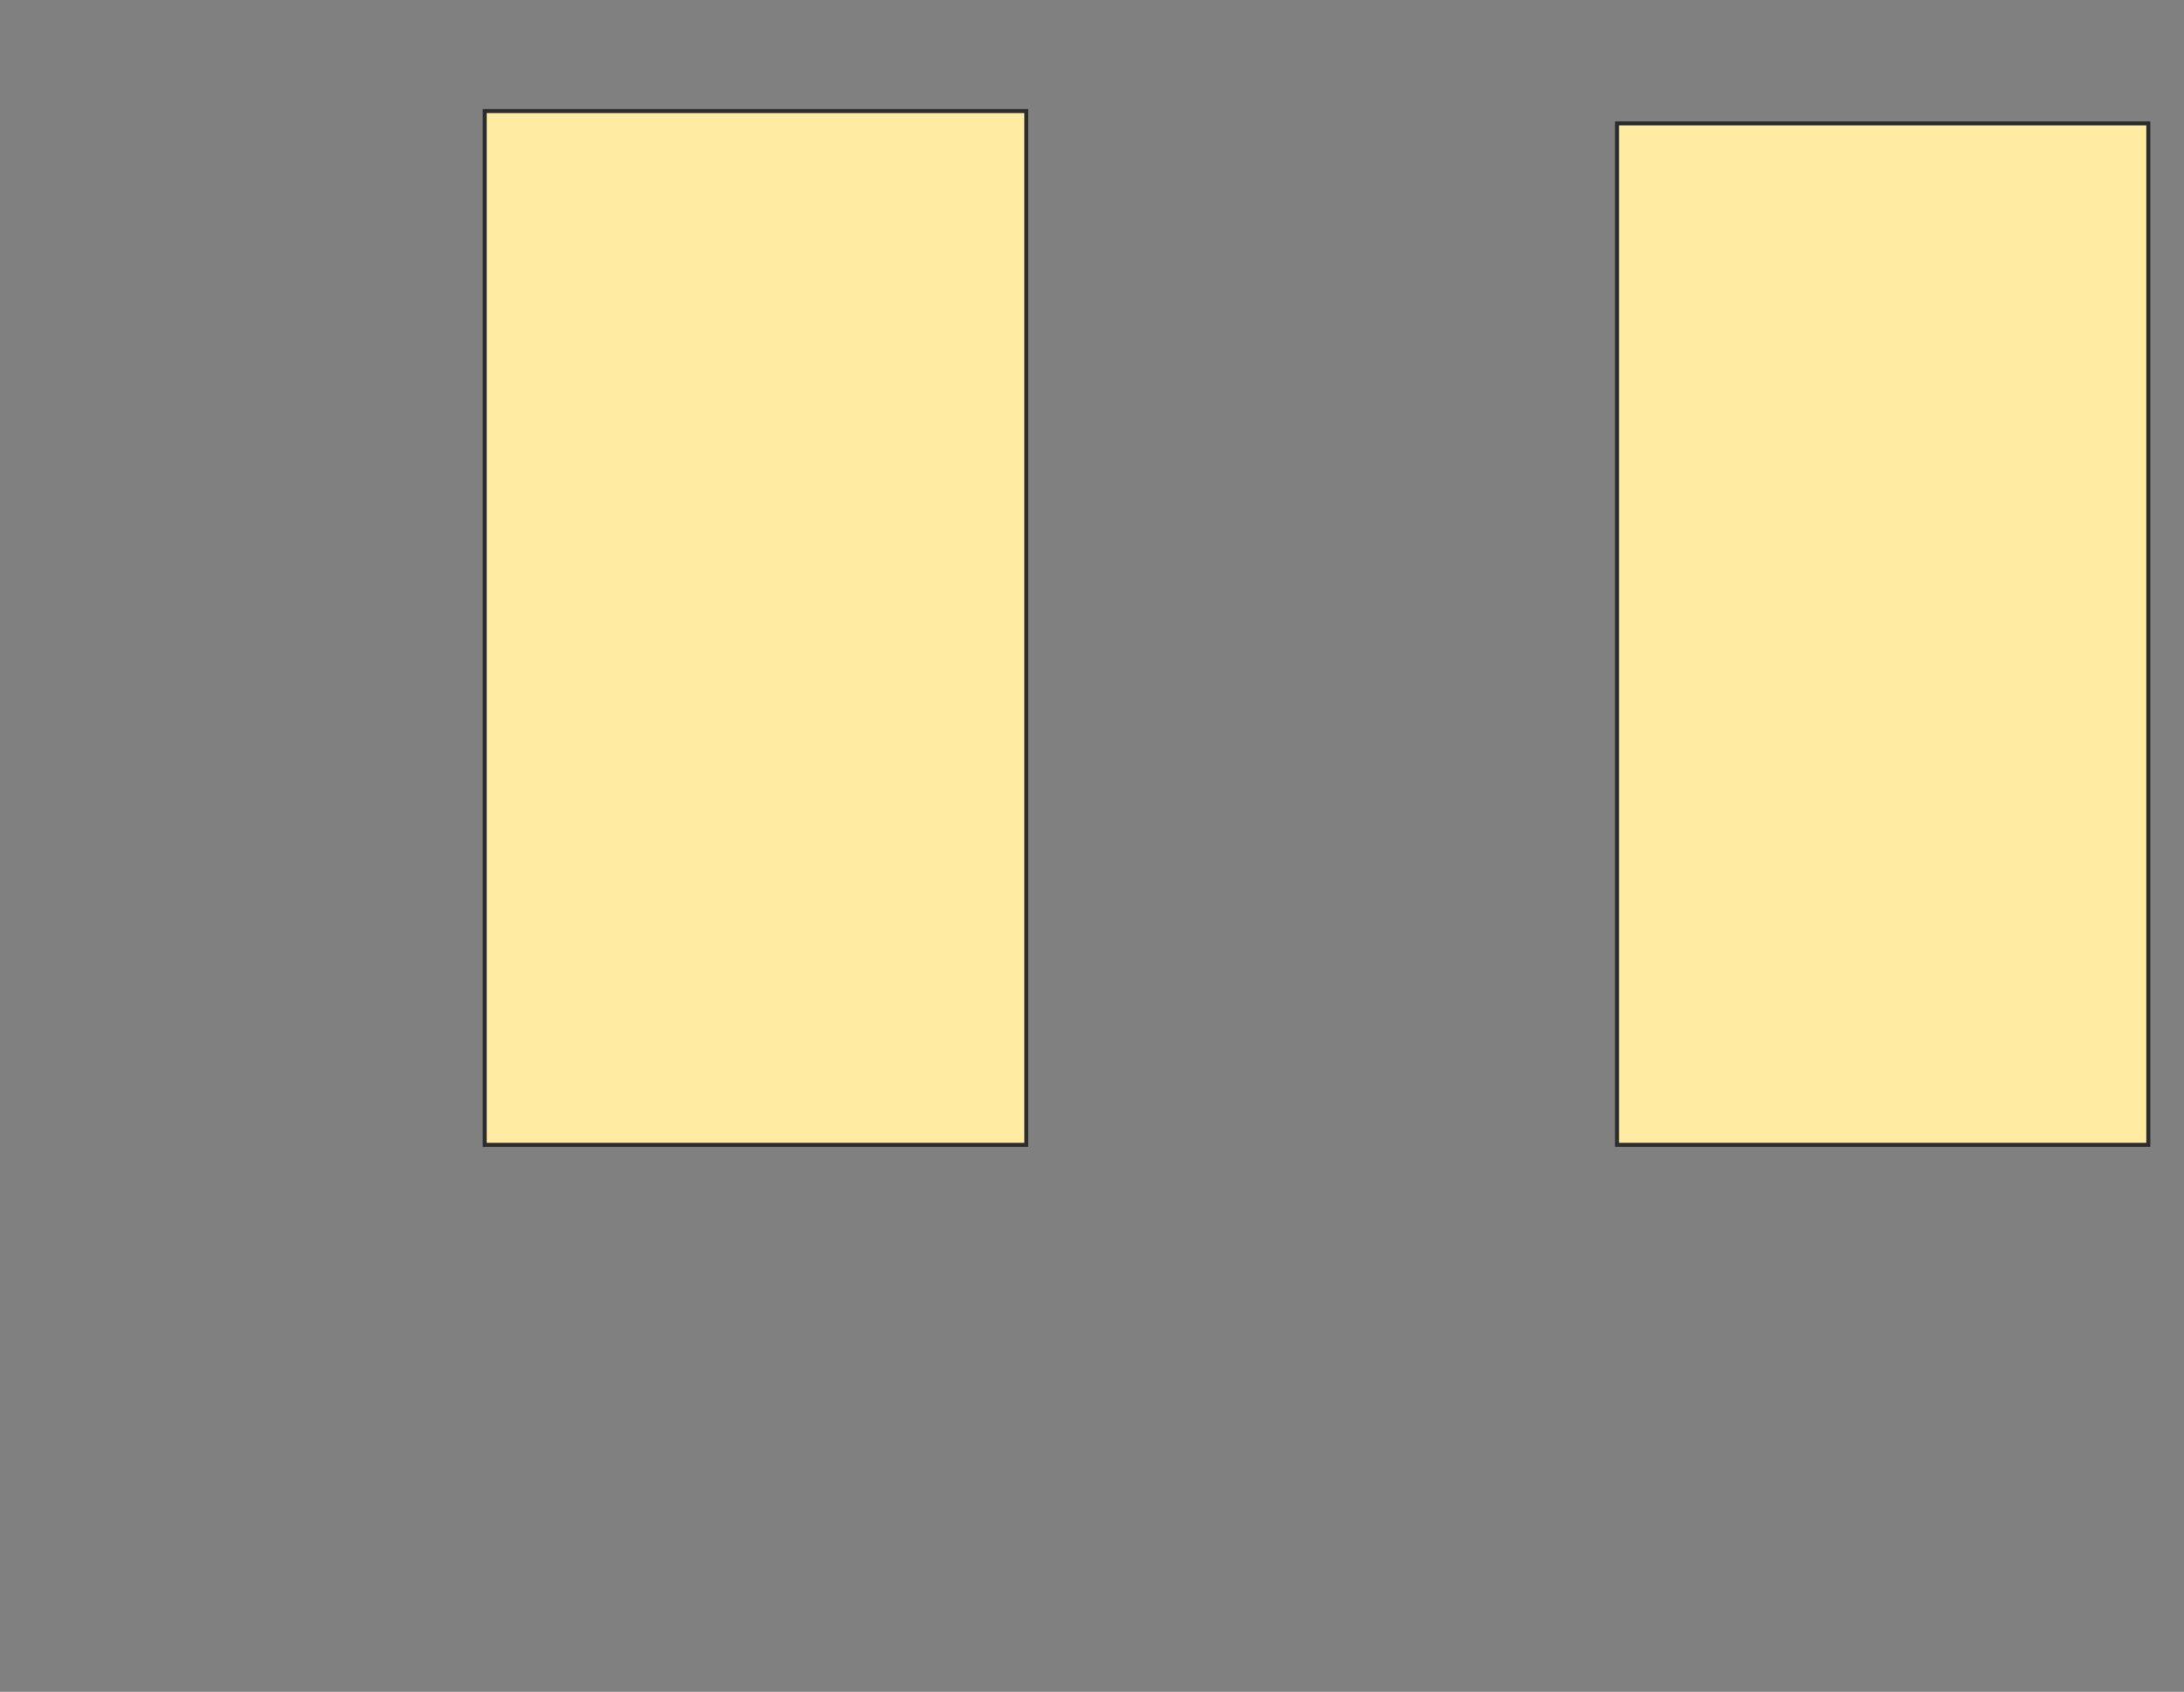 <svg height="423" width="546" xmlns="http://www.w3.org/2000/svg">
 <rect width="100%" height="100%" fill="#808080" stroke="none"/>
 <!-- Created with Image Occlusion Enhanced -->
 <g>
  <title>Labels</title>
 </g>
 <g>
  <title>Masks</title>
  <rect fill="#FFEBA2" height="258.462" id="a0a2fbb7a5464130adb75a175bdaf455-ao-1" stroke="#2D2D2D" width="135.385" x="121.18" y="27.769"/>
  
  <rect fill="#FFEBA2" height="255.385" id="a0a2fbb7a5464130adb75a175bdaf455-ao-3" stroke="#2D2D2D" width="132.821" x="404.256" y="30.846"/>
 </g>
</svg>
